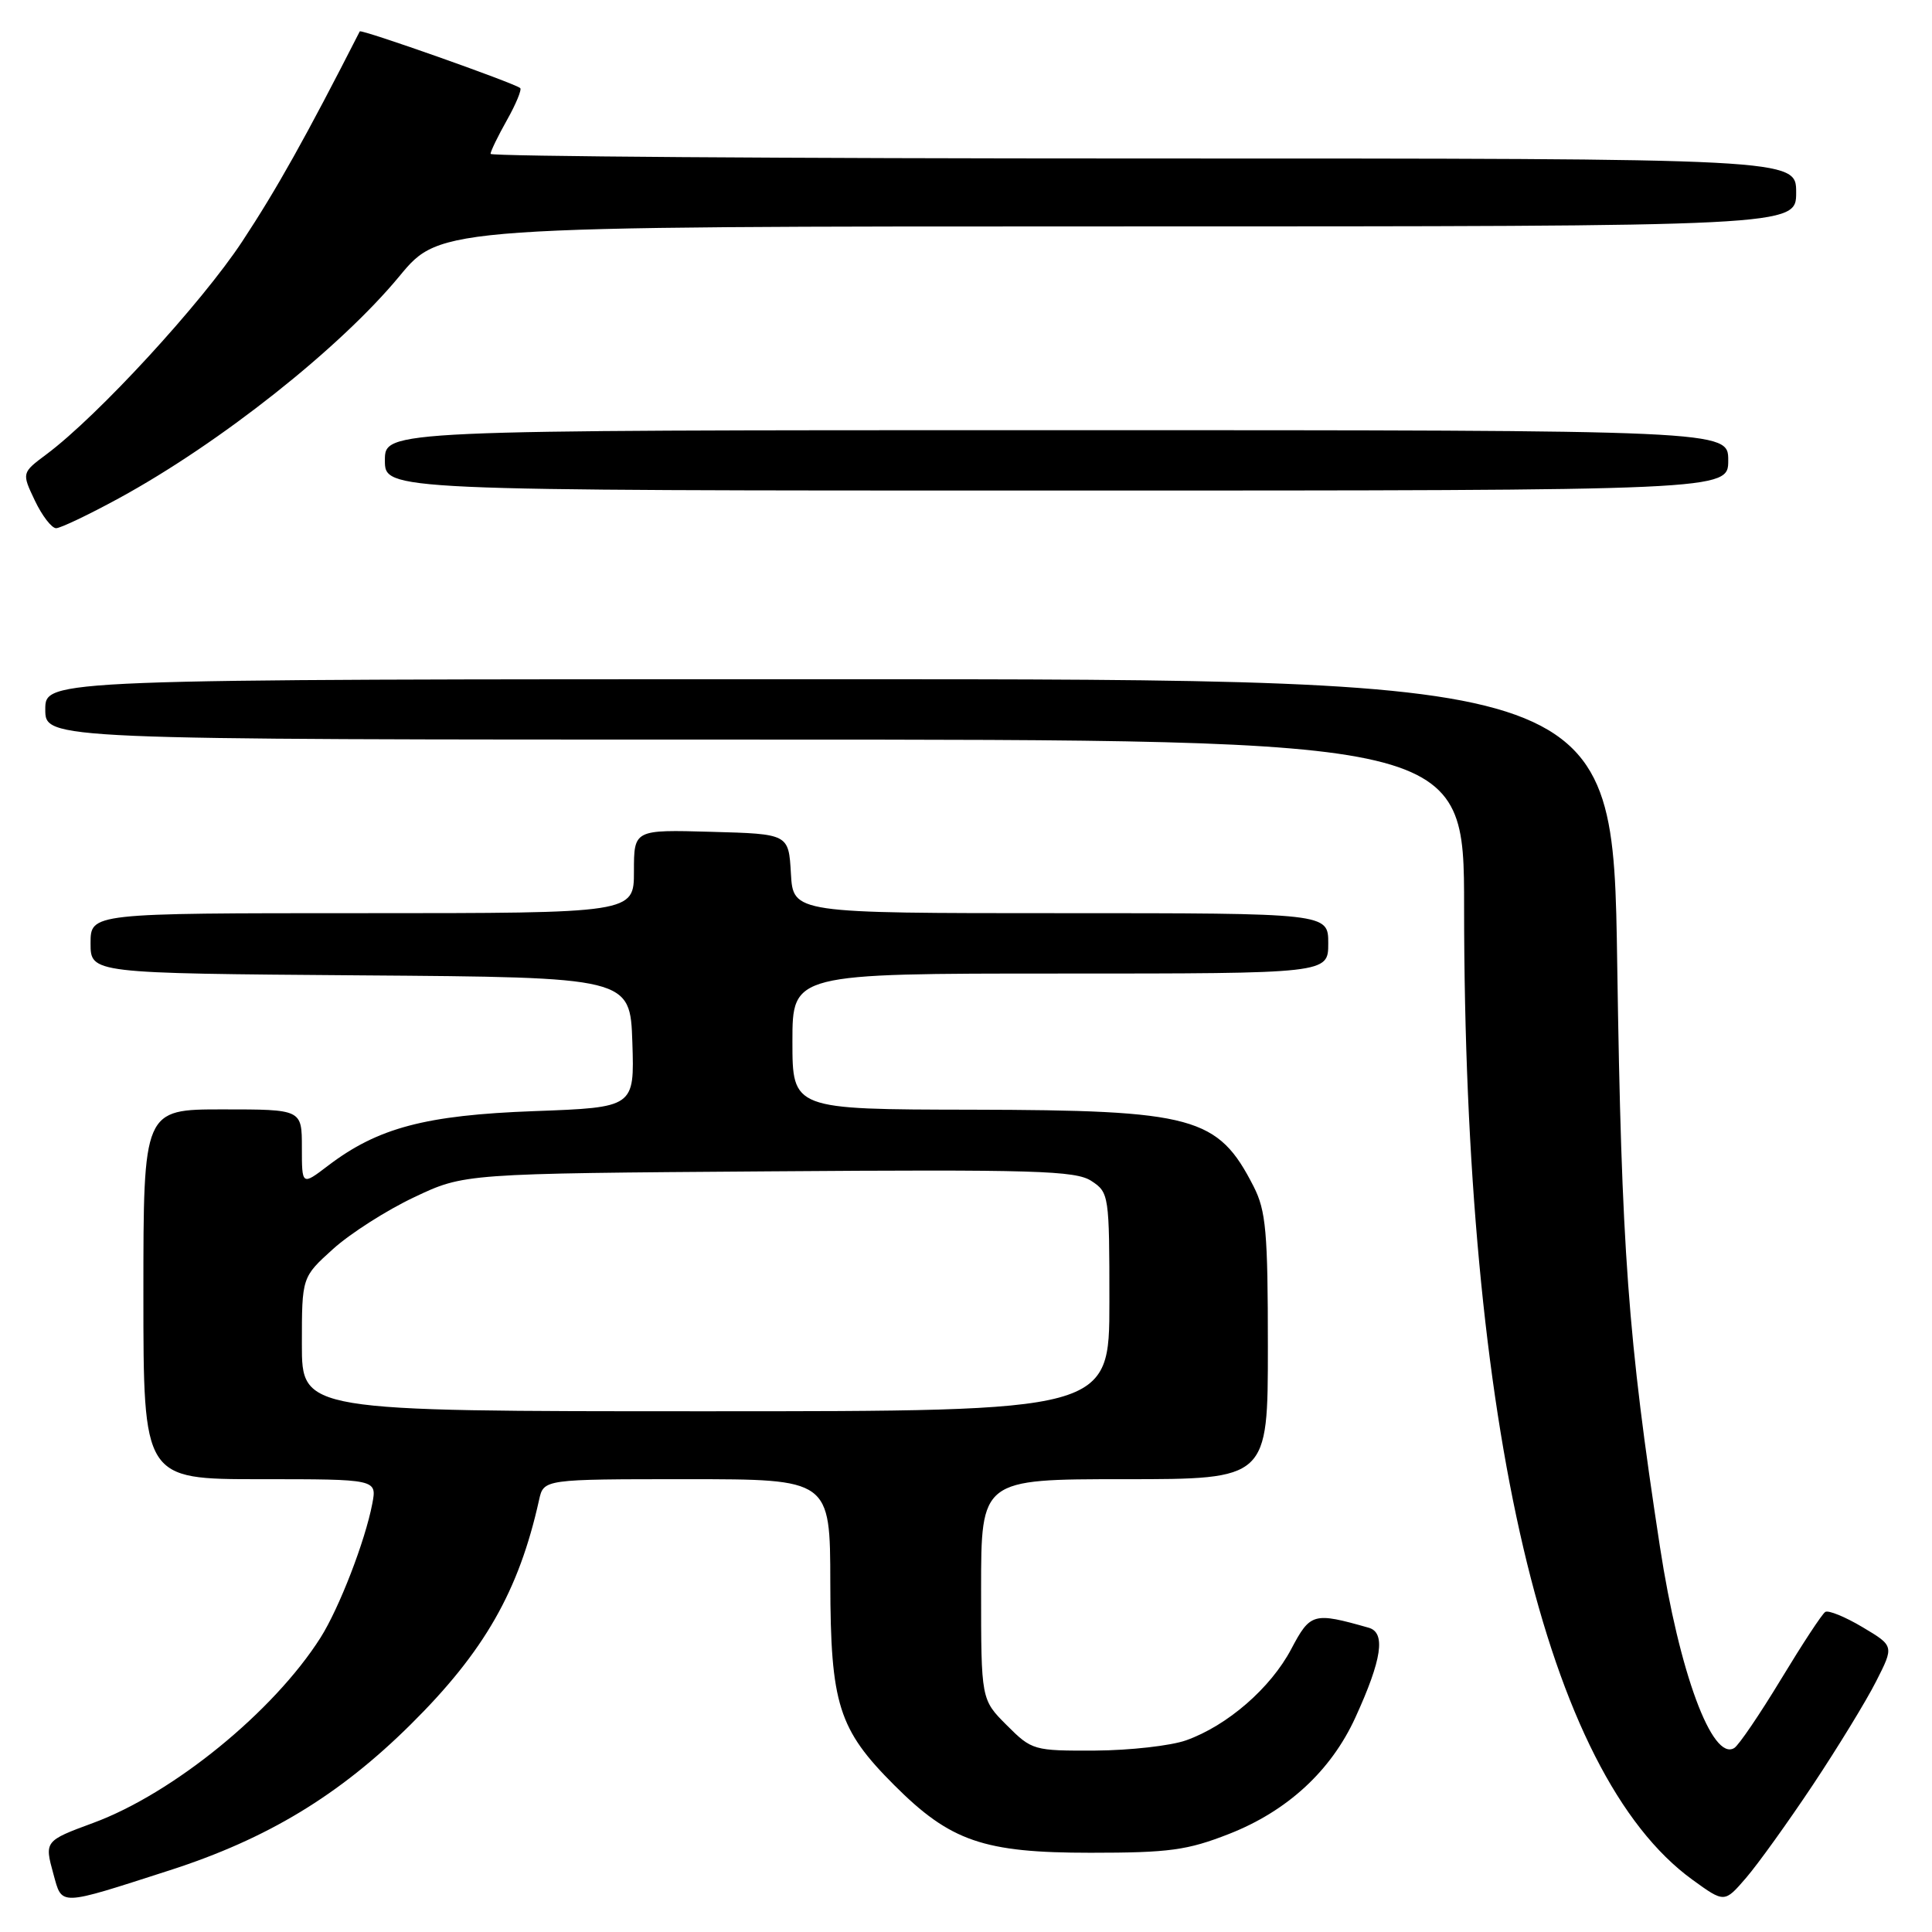 <?xml version="1.0" encoding="UTF-8" standalone="no"?>
<!DOCTYPE svg PUBLIC "-//W3C//DTD SVG 1.1//EN" "http://www.w3.org/Graphics/SVG/1.1/DTD/svg11.dtd" >
<svg xmlns="http://www.w3.org/2000/svg" xmlns:xlink="http://www.w3.org/1999/xlink" version="1.1" viewBox="0 0 256 256">
 <g >
 <path fill="currentColor"
d=" M 22.50 247.82 C 35.41 243.66 44.96 237.88 54.42 228.50 C 64.18 218.83 68.75 210.83 71.43 198.75 C 72.04 196.00 72.04 196.00 91.02 196.00 C 110.00 196.00 110.00 196.00 110.02 209.75 C 110.05 225.83 111.10 229.15 118.49 236.54 C 125.93 243.99 130.33 245.50 144.50 245.50 C 154.94 245.50 157.33 245.17 162.87 243.00 C 170.58 239.97 176.36 234.65 179.59 227.59 C 183.12 219.88 183.65 216.32 181.35 215.68 C 174.03 213.60 173.63 213.71 171.09 218.52 C 168.36 223.68 162.64 228.65 157.17 230.60 C 155.15 231.32 149.74 231.93 145.15 231.96 C 136.96 232.00 136.73 231.93 133.40 228.60 C 130.00 225.20 130.00 225.20 130.00 210.60 C 130.00 196.00 130.00 196.00 149.00 196.00 C 168.00 196.00 168.00 196.00 168.00 178.46 C 168.00 163.22 167.75 160.43 166.11 157.21 C 161.38 147.95 158.24 147.10 128.75 147.04 C 105.00 147.00 105.00 147.00 105.00 138.00 C 105.00 129.00 105.00 129.00 140.50 129.00 C 176.00 129.00 176.00 129.00 176.00 125.00 C 176.00 121.00 176.00 121.00 140.55 121.00 C 105.10 121.00 105.10 121.00 104.80 115.75 C 104.50 110.50 104.50 110.50 94.25 110.22 C 84.00 109.93 84.00 109.93 84.00 115.47 C 84.00 121.00 84.00 121.00 48.00 121.00 C 12.00 121.00 12.00 121.00 12.00 124.99 C 12.00 128.97 12.00 128.97 47.75 129.24 C 83.50 129.50 83.50 129.50 83.79 138.12 C 84.07 146.74 84.07 146.74 70.79 147.23 C 56.36 147.76 50.05 149.44 43.44 154.48 C 40.00 157.10 40.00 157.10 40.00 152.05 C 40.00 147.00 40.00 147.00 29.50 147.00 C 19.00 147.00 19.00 147.00 19.00 171.50 C 19.00 196.00 19.00 196.00 34.47 196.00 C 49.95 196.00 49.95 196.00 49.33 199.25 C 48.39 204.18 44.95 213.08 42.47 217.00 C 36.26 226.79 22.93 237.65 12.34 241.55 C 5.93 243.91 5.88 243.98 7.07 248.29 C 8.26 252.59 7.62 252.61 22.50 247.82 Z  M 240.22 236.50 C 243.51 231.55 247.28 225.39 248.59 222.80 C 250.98 218.10 250.98 218.10 246.80 215.61 C 244.50 214.24 242.28 213.33 241.86 213.59 C 241.44 213.84 238.81 217.86 236.00 222.50 C 233.19 227.14 230.40 231.25 229.80 231.62 C 226.88 233.43 222.50 221.59 219.95 204.95 C 215.70 177.19 214.86 165.70 214.29 127.75 C 213.73 90.00 213.73 90.00 109.86 90.00 C 6.00 90.00 6.00 90.00 6.00 94.00 C 6.00 98.00 6.00 98.00 100.00 98.00 C 194.00 98.00 194.00 98.00 194.00 120.25 C 194.02 188.88 204.85 235.00 224.25 249.07 C 228.50 252.15 228.50 252.15 231.36 248.83 C 232.94 247.00 236.92 241.45 240.22 236.50 Z  M 15.74 66.03 C 29.15 58.72 45.06 46.12 52.94 36.58 C 58.38 30.00 58.38 30.00 148.19 30.00 C 238.00 30.00 238.00 30.00 238.00 25.50 C 238.00 21.00 238.00 21.00 151.50 21.00 C 103.92 21.00 65.00 20.72 65.00 20.39 C 65.00 20.05 65.98 18.03 67.18 15.90 C 68.38 13.77 69.16 11.86 68.93 11.67 C 68.09 10.98 47.84 3.83 47.67 4.16 C 40.54 18.15 36.64 25.11 32.10 31.99 C 26.69 40.20 12.99 55.09 6.18 60.18 C 2.87 62.65 2.87 62.65 4.62 66.33 C 5.58 68.35 6.85 69.99 7.44 69.99 C 8.02 69.98 11.76 68.20 15.74 66.03 Z  M 229.00 61.00 C 229.00 57.00 229.00 57.00 140.00 57.00 C 51.00 57.00 51.00 57.00 51.00 61.00 C 51.00 65.00 51.00 65.00 140.00 65.00 C 229.00 65.00 229.00 65.00 229.00 61.00 Z  M 40.00 178.12 C 40.00 169.23 40.00 169.23 44.13 165.50 C 46.40 163.45 51.23 160.36 54.88 158.64 C 61.50 155.50 61.50 155.50 101.86 155.21 C 137.14 154.95 142.52 155.11 144.61 156.48 C 146.95 158.01 147.00 158.36 147.00 172.52 C 147.00 187.00 147.00 187.00 93.50 187.00 C 40.00 187.00 40.00 187.00 40.00 178.12 Z "/>
</g>
</svg>